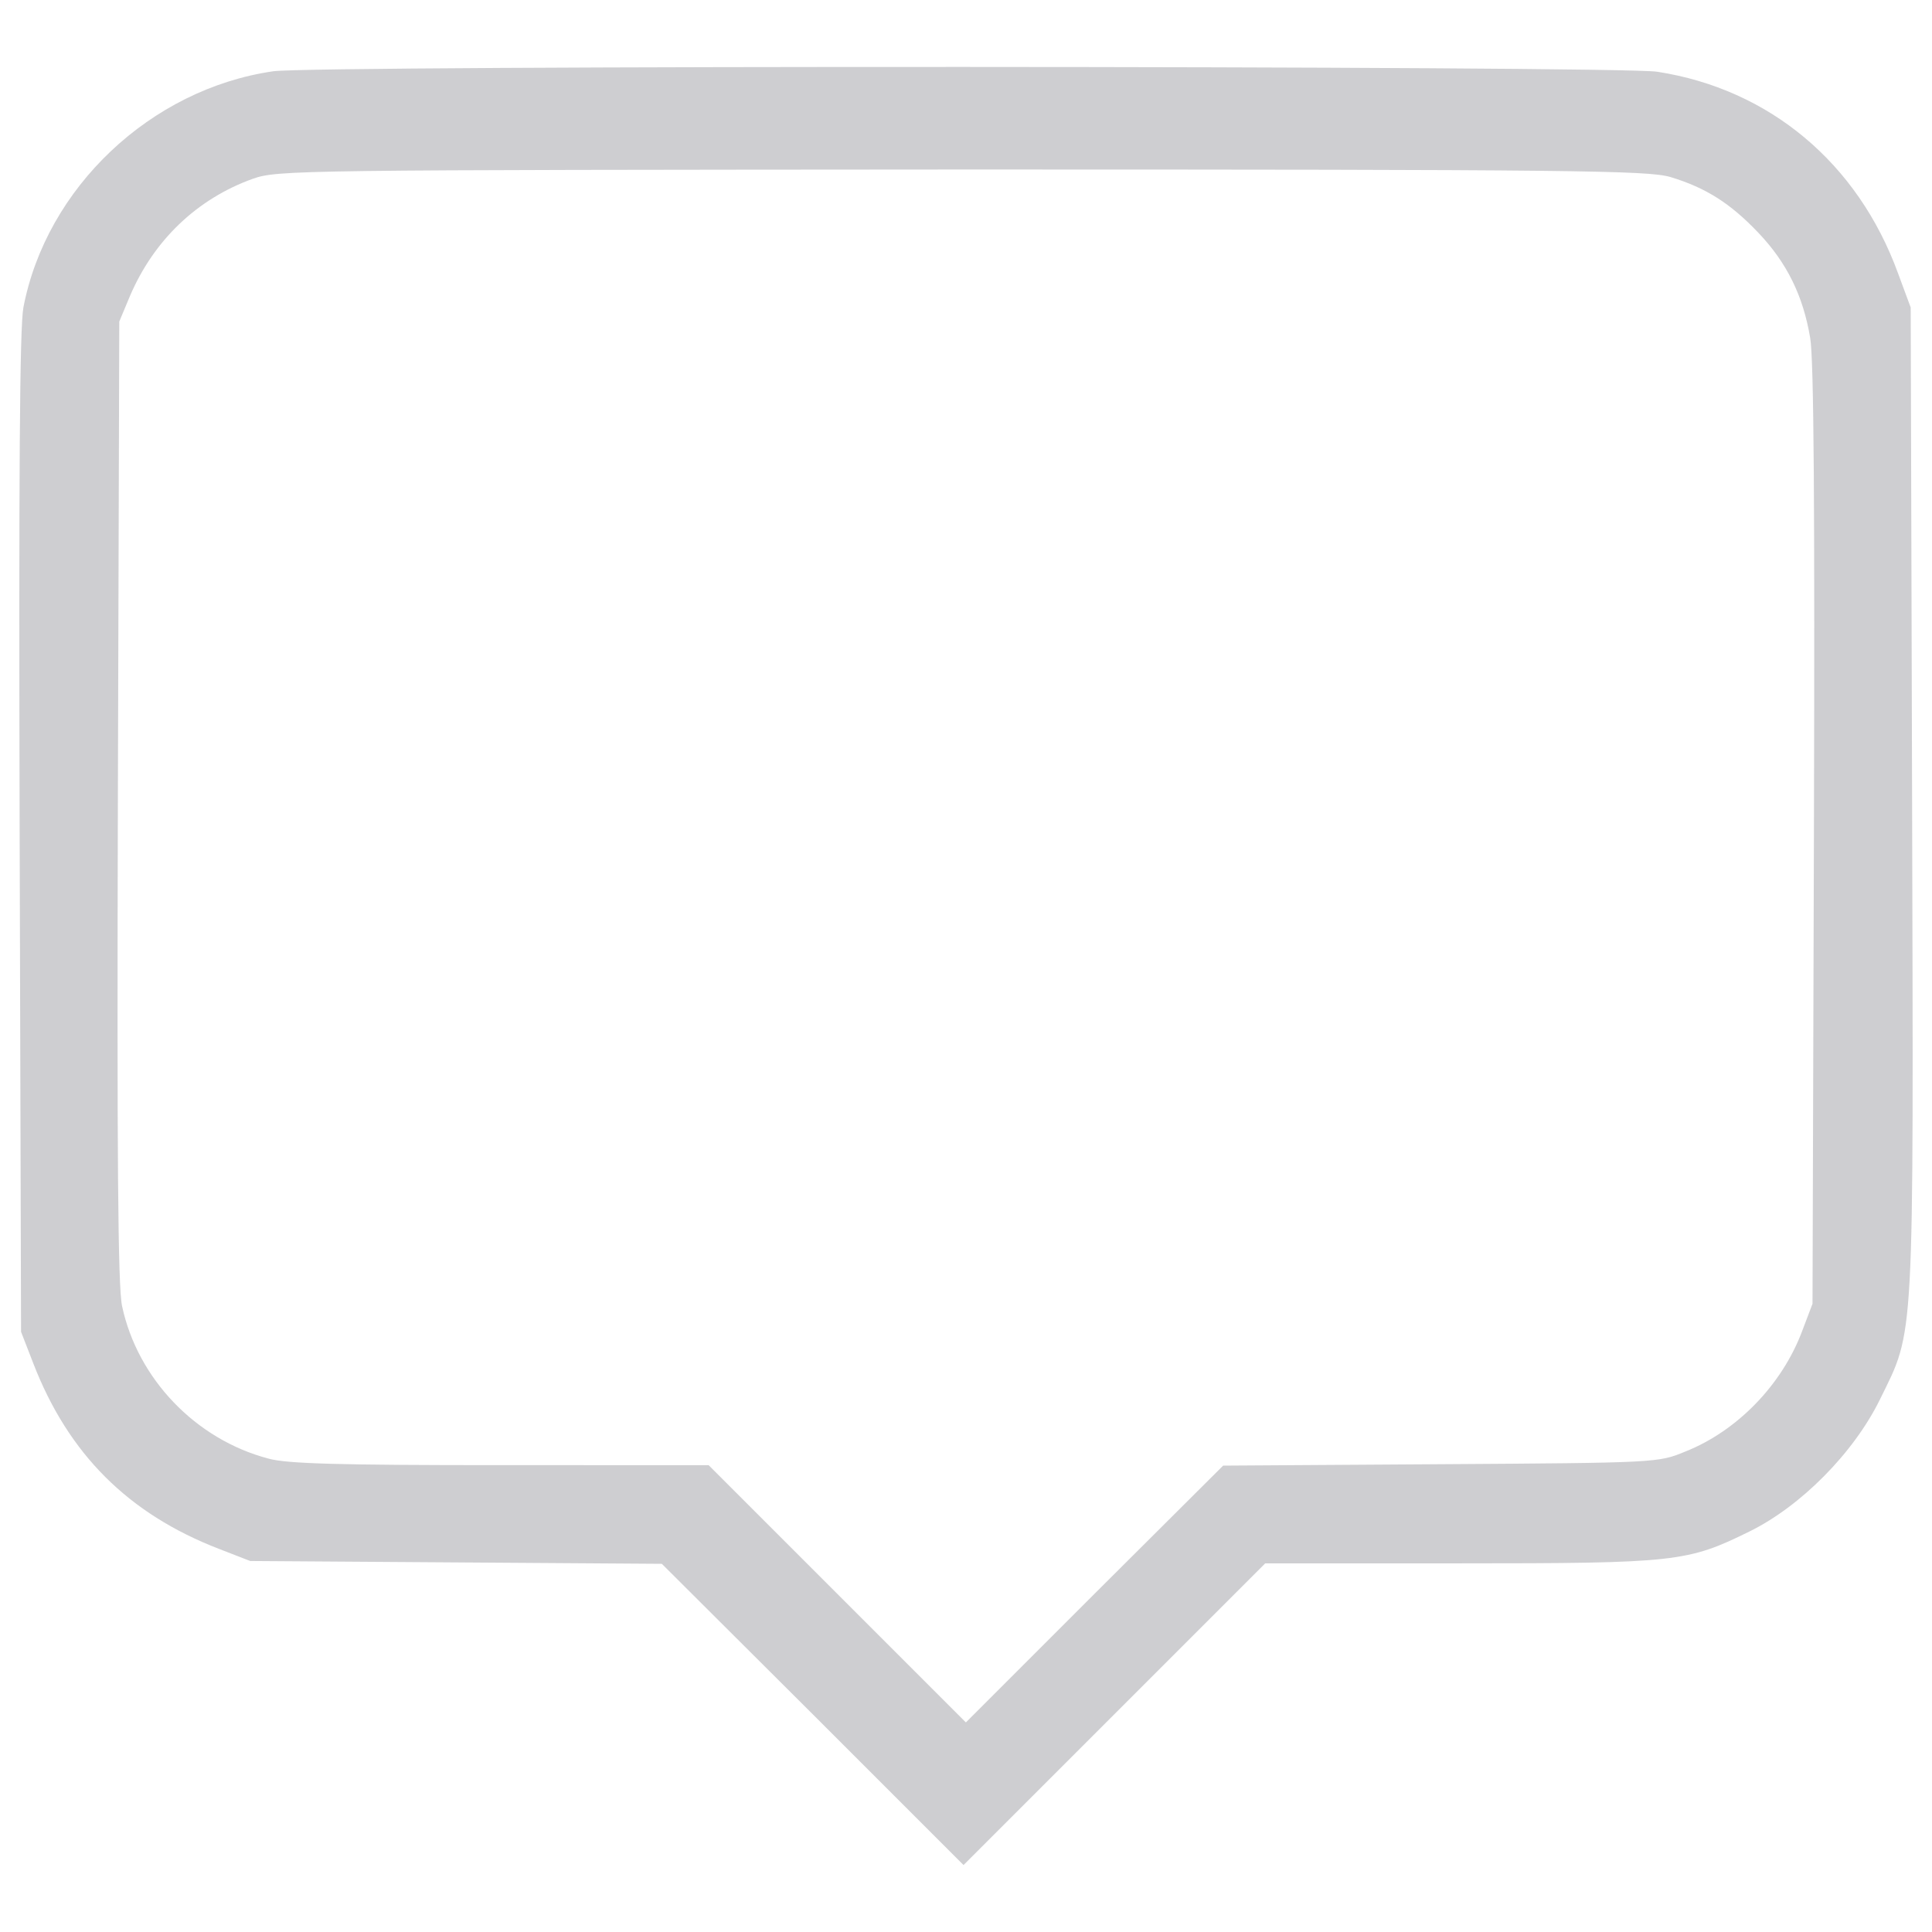 <?xml version="1.0" encoding="utf-8"?>
<!DOCTYPE svg PUBLIC "-//W3C//DTD SVG 1.1//EN" "http://www.w3.org/Graphics/SVG/1.1/DTD/svg11.dtd">
<svg fill="#CECED1" version="1.1" xmlns="http://www.w3.org/2000/svg" xmlns:xlink="http://www.w3.org/1999/xlink" x="0px"
     y="0px" viewBox="0 0 1000 1000" enable-background="new 0 0 1000 1000" xml:space="preserve">
<g><g transform="translate(0,511) scale(0.1,-0.1)"><path d="M1413.9,4741.1c-634.3-92-1174.2-602.8-1292.8-1222.6c-19.4-104.1-24.2-864.3-19.4-2723.6l7.3-2578.4l62.9-162.2c181.6-469.7,491.5-779.6,961.1-961.1l162.2-62.9l1065.2-7.3l1065.2-7.3l782-779.6l779.6-779.6l782,782l779.6,779.6h1004.7c1123.4,0,1181.4,7.3,1501,164.6c266.3,130.7,539.9,406.7,675.5,682.7c181.6,370.4,174.3,249.4,167,3106.2l-7.3,2546.9l-65.4,176.7c-208.2,571.4-665.8,953.9-1246.8,1043.5C8379.2,4770.1,1624.6,4772.6,1413.9,4741.1z M8645.5,4193.9c184-55.7,309.9-135.6,455.2-288.1c147.7-154.9,232.4-326.8,268.7-544.7c19.4-108.9,24.2-895.8,19.4-2578.4l-7.3-2421l-53.3-140.4c-104.1-278.4-336.5-518.1-605.3-624.6c-140.4-58.1-147.7-58.1-1266.2-65.4L6331-2476l-665.8-663.4l-665.8-665.8l-665.8,665.8l-665.8,665.8H2590.5c-835.2,0-1106.4,7.3-1200.8,33.9c-377.7,99.3-677.9,414-757.8,789.2c-21.8,99.3-26.6,772.3-21.8,2614.7l7.3,2481.5l55.7,133.2c123.5,288.1,346.2,501.2,634.3,605.3c130.7,46,215.5,46,3670.3,48.4C8158.9,4232.7,8526.9,4227.8,8645.5,4193.9z"/></g></g>
</svg>